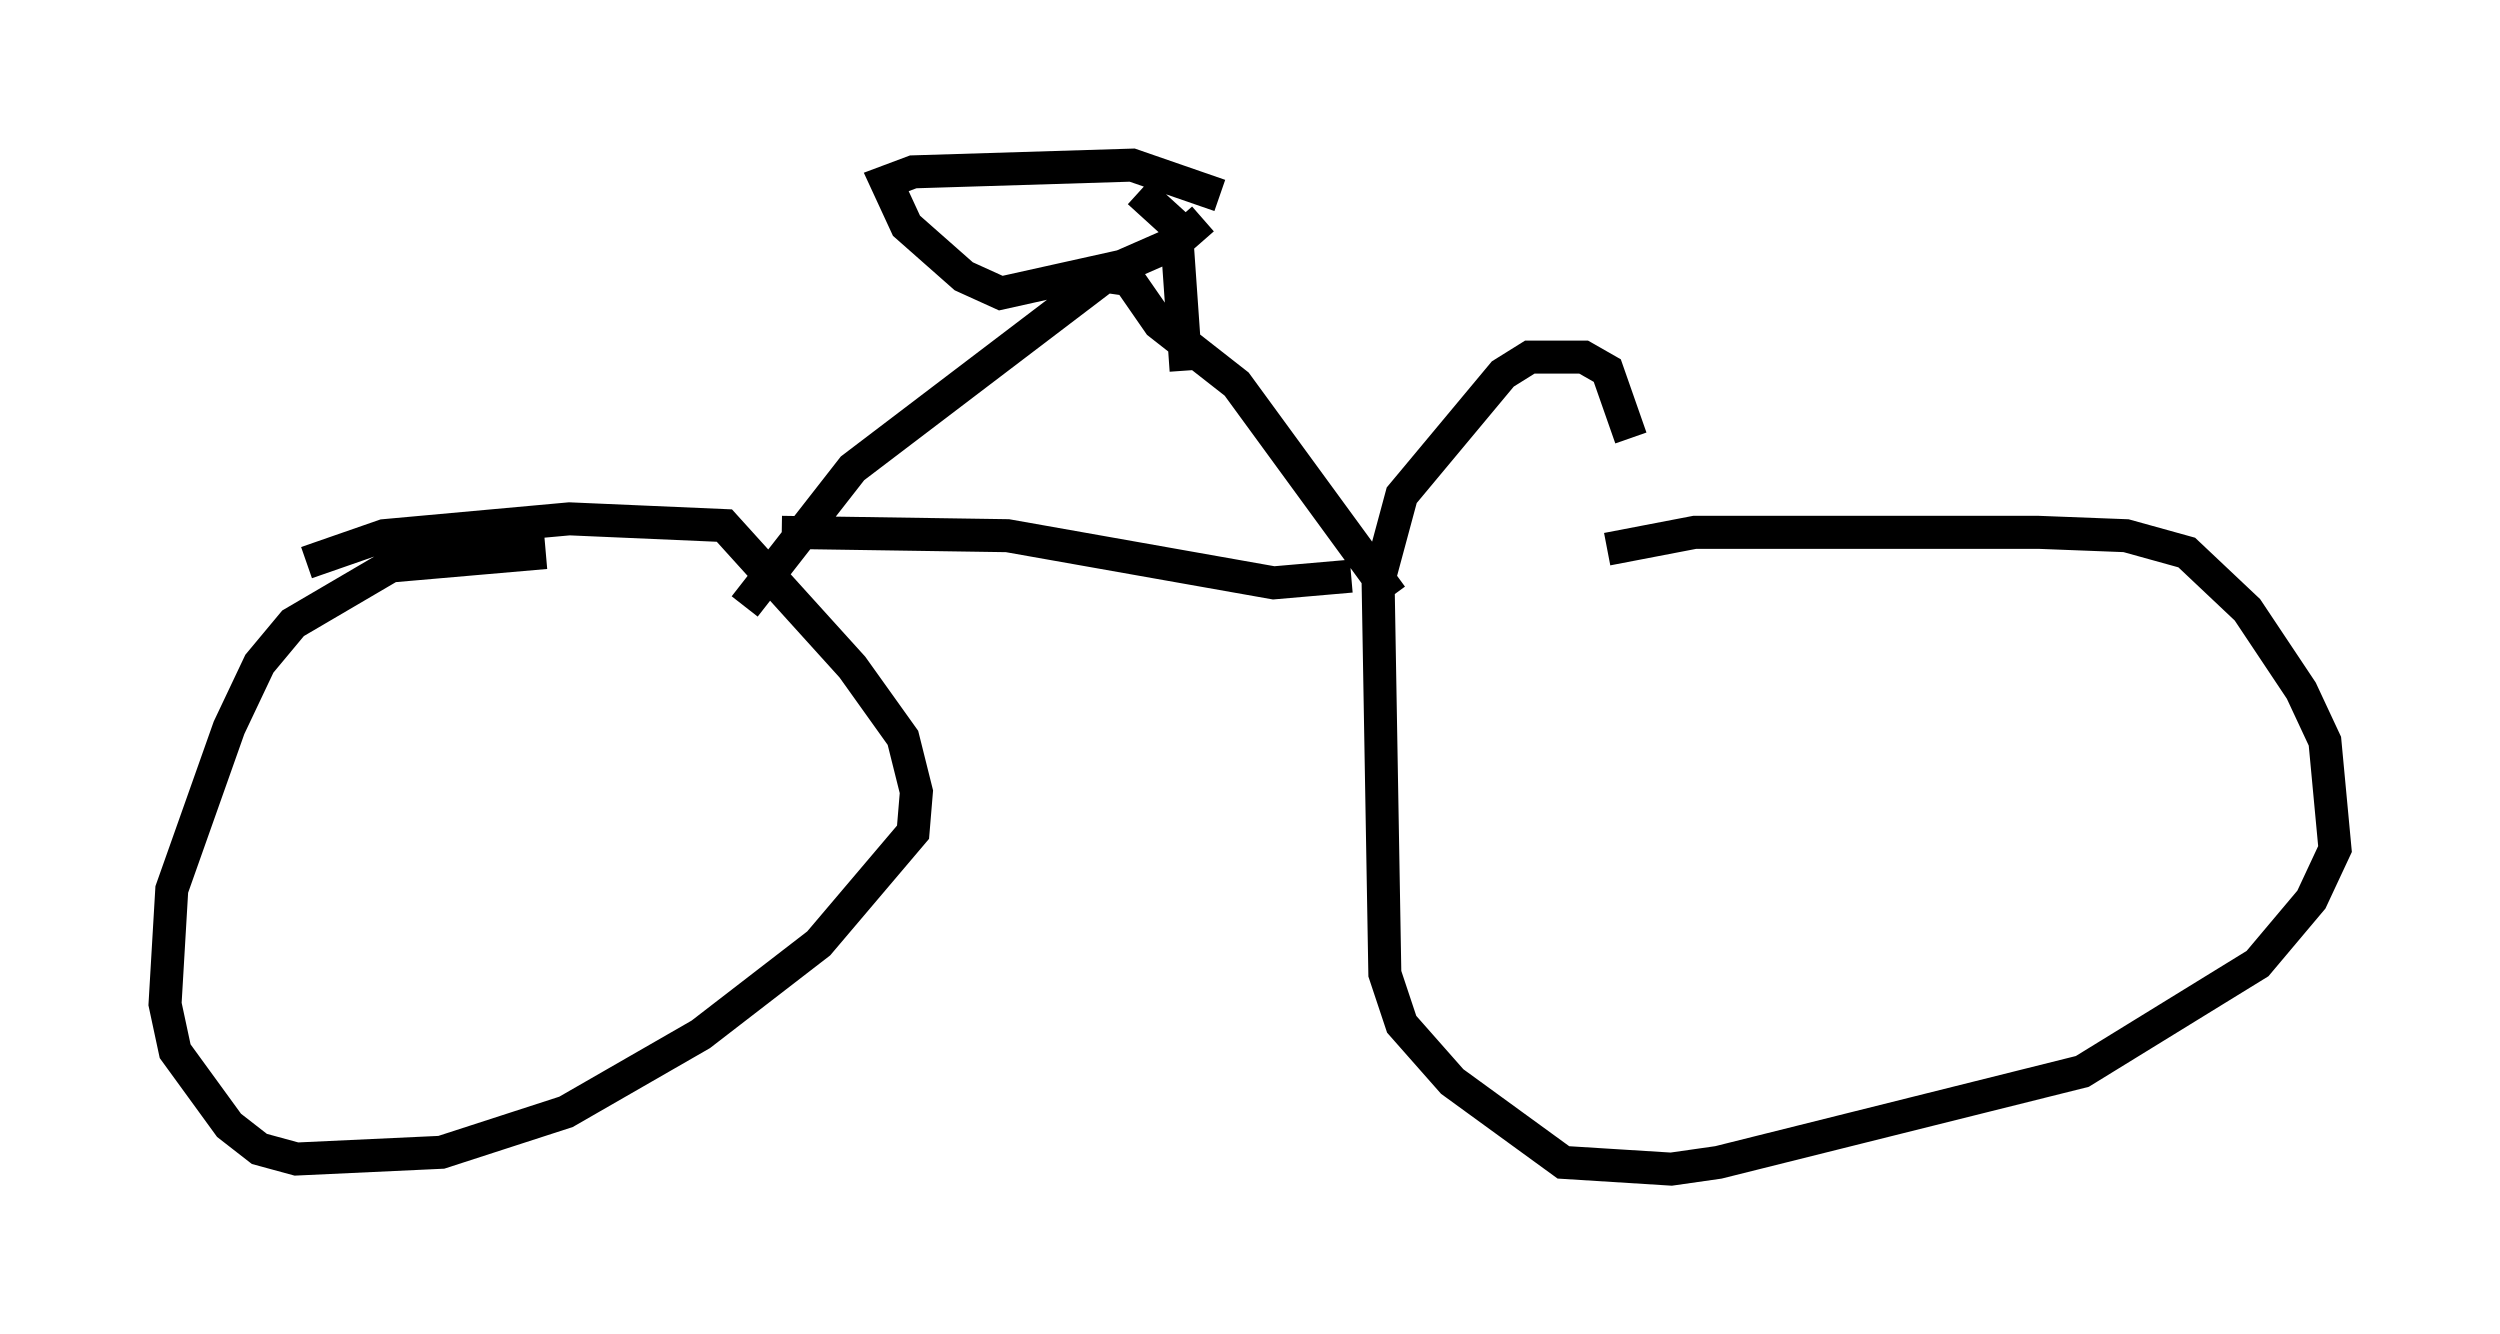 <?xml version="1.0" encoding="utf-8" ?>
<svg baseProfile="full" height="40.421" version="1.1" width="75.742" xmlns="http://www.w3.org/2000/svg" xmlns:ev="http://www.w3.org/2001/xml-events" xmlns:xlink="http://www.w3.org/1999/xlink"><defs /><rect fill="white" height="40.421" width="75.742" x="0" y="0" /><path d="M7.756, 18.169 m1.531, -1.123 l2.348, -0.817 5.615, -0.51 l4.696, 0.204 3.879, 4.288 l1.531, 2.144 0.408, 1.633 l-0.102, 1.225 -2.858, 3.369 l-3.573, 2.756 -4.083, 2.348 l-3.777, 1.225 -4.39, 0.204 l-1.123, -0.306 -0.919, -0.715 l-1.633, -2.246 -0.306, -1.429 l0.204, -3.471 1.735, -4.9 l0.919, -1.94 1.021, -1.225 l2.96, -1.735 4.696, -0.408 m32.157, -0.102 l2.654, -0.51 10.413, 0.0 l2.654, 0.102 1.838, 0.51 l1.838, 1.735 1.633, 2.45 l0.715, 1.531 0.306, 3.267 l-0.715, 1.531 -1.633, 1.94 l-5.308, 3.267 -11.025, 2.756 l-1.429, 0.204 -3.267, -0.204 l-3.369, -2.45 -1.531, -1.735 l-0.51, -1.531 -0.204, -11.842 l0.715, -2.654 3.063, -3.675 l0.817, -0.51 1.633, 0.0 l0.715, 0.408 0.715, 2.042 m-7.248, 4.798 l-4.696, -6.431 -2.348, -1.838 l-0.919, -1.327 -0.715, -0.102 l-7.656, 5.819 -3.267, 4.185 m1.123, -2.246 l6.84, 0.102 8.065, 1.429 l2.348, -0.204 m-5.002, -6.227 l-0.306, -4.39 -1.123, -1.021 m1.94, 0.817 l-0.817, 0.715 -1.633, 0.715 l-3.675, 0.817 -1.123, -0.51 l-1.735, -1.531 -0.613, -1.327 l0.817, -0.306 6.635, -0.204 l2.654, 0.919 " fill="none" stroke="black" stroke-width="1" /></svg>
